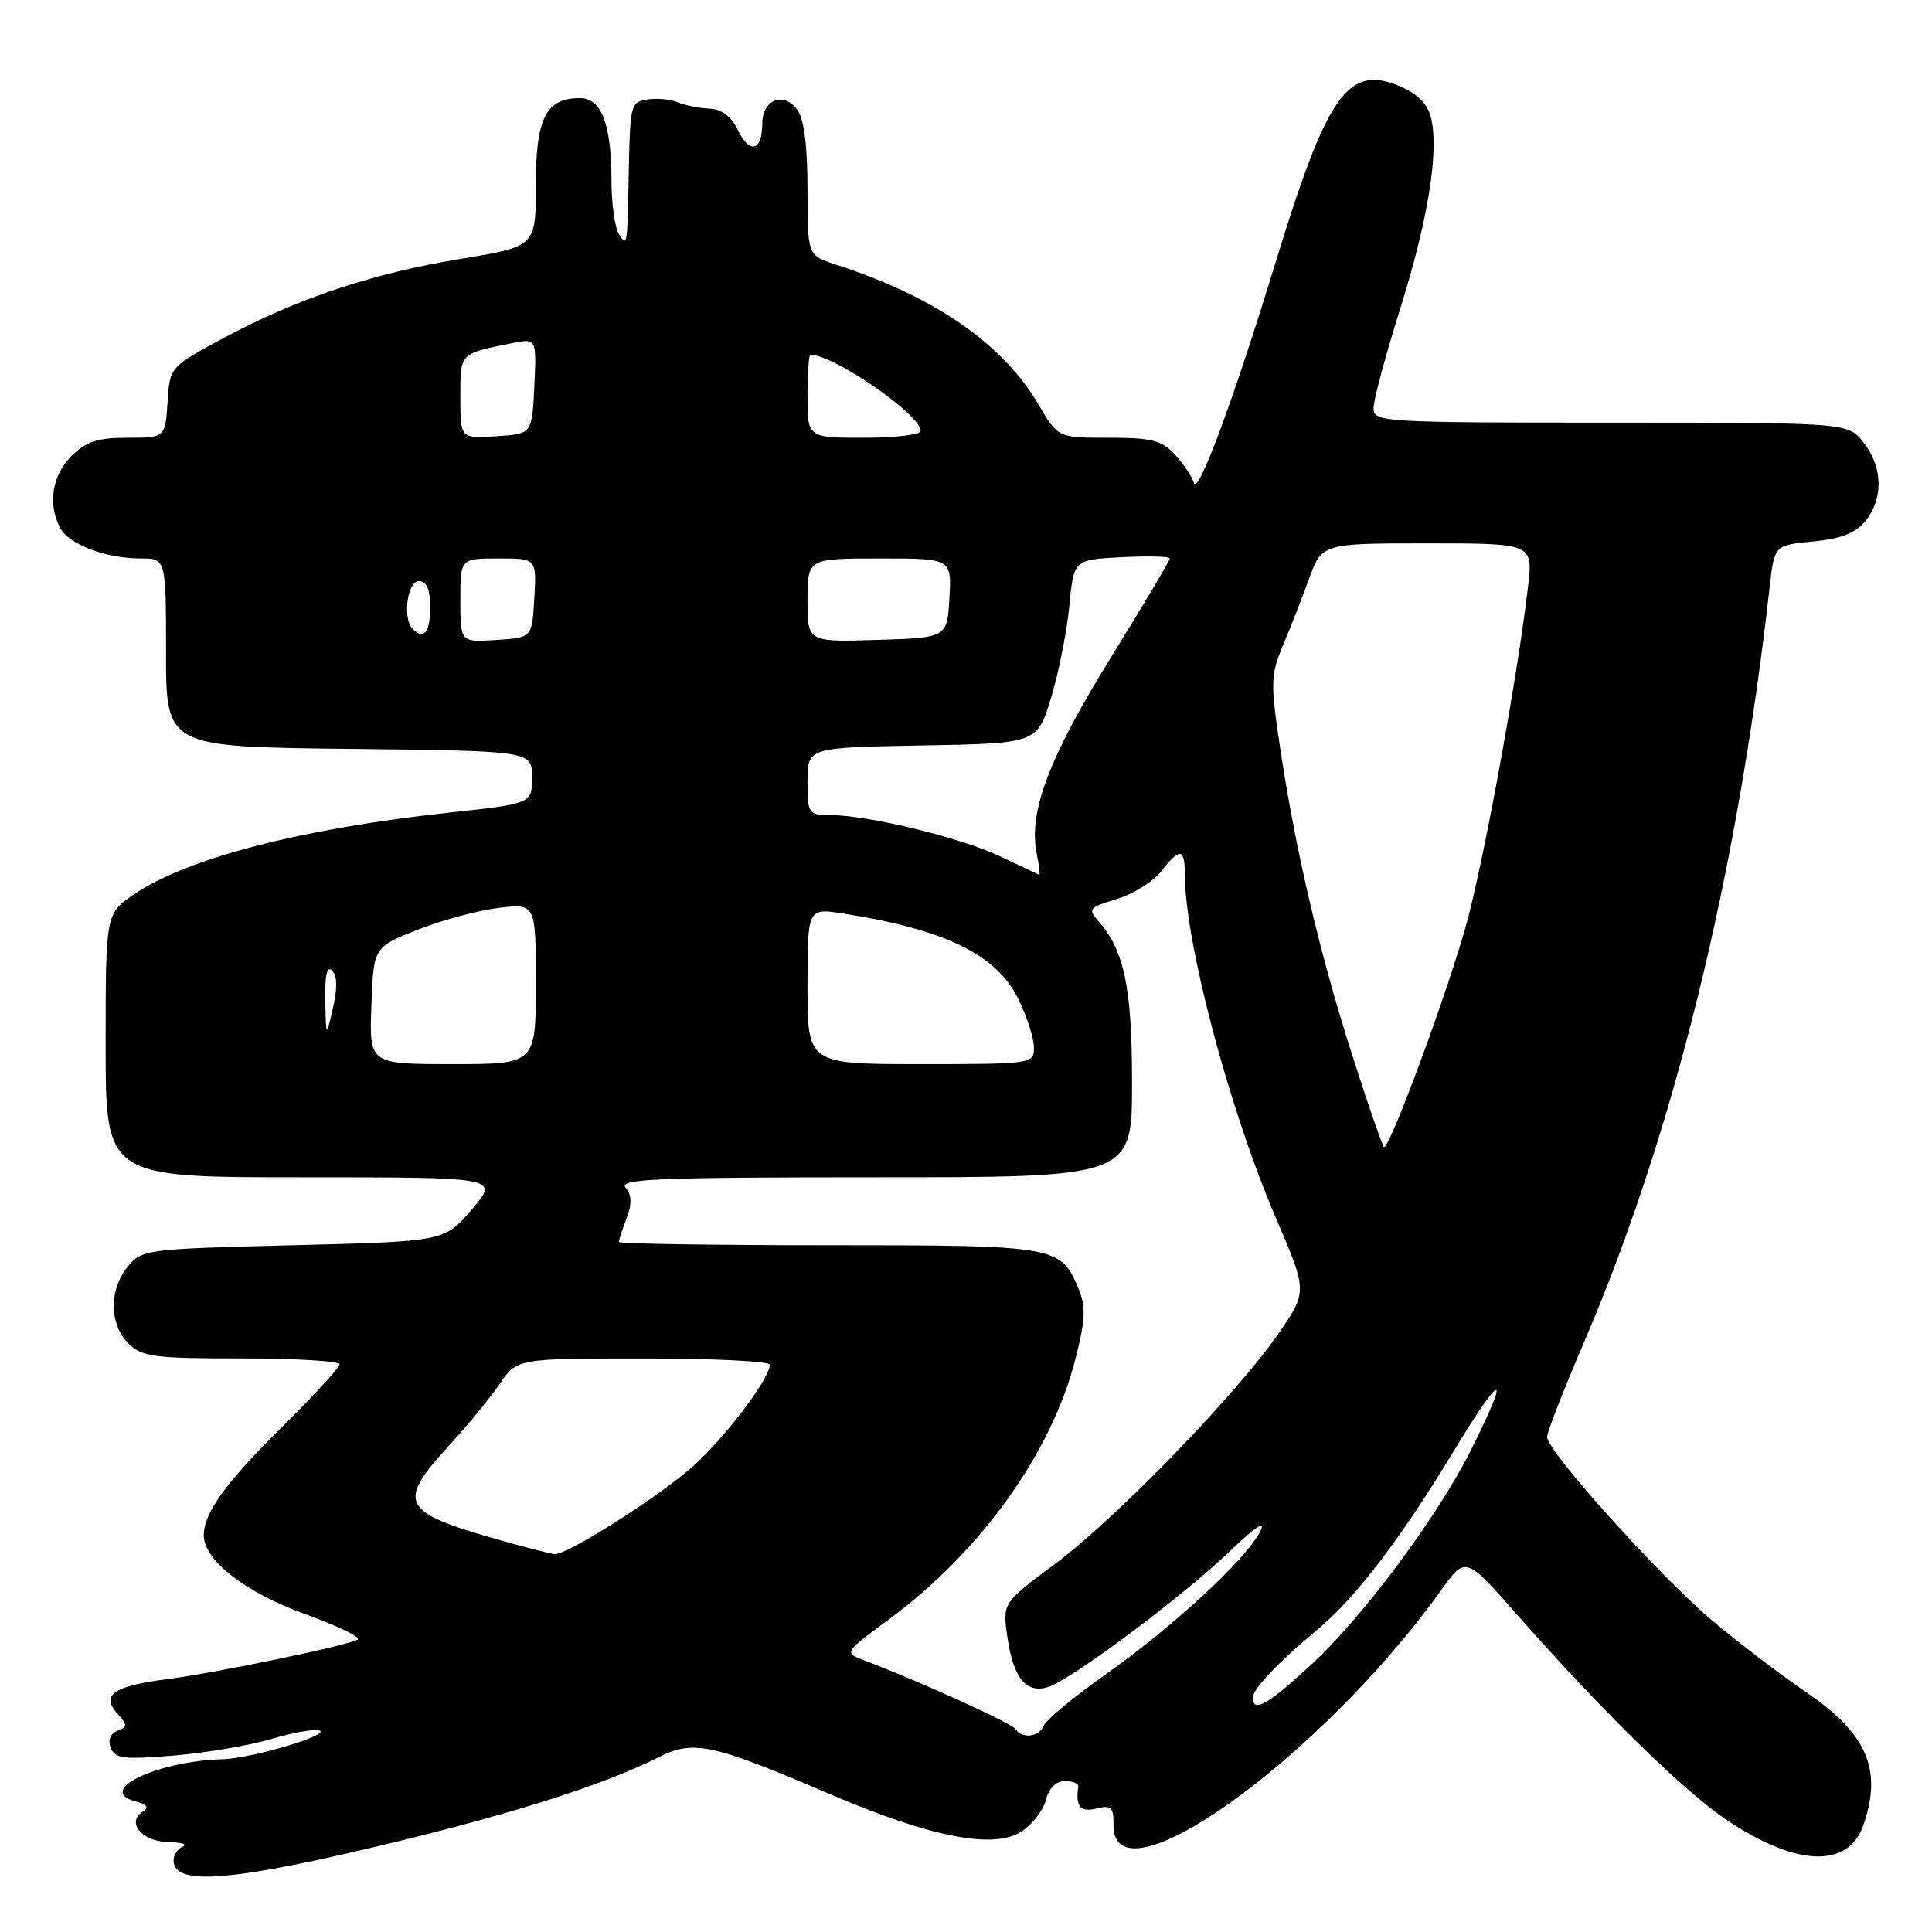 <?xml version="1.0" encoding="UTF-8" standalone="no"?>
<!DOCTYPE svg PUBLIC "-//W3C//DTD SVG 1.1//EN" "http://www.w3.org/Graphics/SVG/1.1/DTD/svg11.dtd" >
<svg xmlns="http://www.w3.org/2000/svg" xmlns:xlink="http://www.w3.org/1999/xlink" version="1.1" viewBox="0 0 256 256">
 <g >
 <path fill="currentColor"
d=" M 52.50 244.05 C 68.64 240.12 80.33 236.36 87.27 232.84 C 91.88 230.51 94.34 231.04 109.87 237.69 C 123.33 243.46 131.69 245.09 135.38 242.67 C 136.80 241.74 138.25 239.86 138.59 238.49 C 138.98 236.93 139.93 236.00 141.11 236.00 C 142.15 236.00 142.95 236.34 142.88 236.75 C 142.47 239.34 143.16 240.18 145.29 239.64 C 147.25 239.15 147.57 239.45 147.54 241.78 C 147.39 252.77 174.88 233.10 190.96 210.71 C 194.19 206.20 194.19 206.20 200.93 213.85 C 212.46 226.93 223.27 237.50 229.00 241.30 C 238.11 247.34 244.91 247.56 246.90 241.86 C 249.47 234.48 247.41 229.71 239.22 224.15 C 236.05 222.00 230.58 217.83 227.06 214.89 C 220.14 209.11 205.00 192.31 205.00 190.41 C 205.00 189.77 207.20 184.13 209.88 177.88 C 221.80 150.10 230.18 116.04 234.48 77.87 C 235.11 72.24 235.11 72.24 240.24 71.75 C 243.96 71.39 245.87 70.64 247.19 69.02 C 249.59 66.05 249.48 61.88 246.93 58.63 C 244.85 56.00 244.85 56.00 213.43 56.00 C 183.11 56.00 182.00 55.93 182.00 54.08 C 182.00 53.03 183.59 47.09 185.54 40.89 C 189.26 29.00 190.71 19.96 189.60 15.53 C 189.15 13.73 187.77 12.38 185.37 11.38 C 178.61 8.56 175.84 12.51 169.05 34.67 C 163.43 53.05 158.73 65.72 158.20 63.97 C 157.95 63.16 156.82 61.49 155.70 60.25 C 153.96 58.34 152.63 58.00 146.92 58.00 C 140.19 58.00 140.19 58.00 137.65 53.67 C 132.89 45.54 123.84 39.28 110.75 35.06 C 107.00 33.84 107.00 33.84 107.00 25.11 C 107.00 19.34 106.54 15.75 105.64 14.53 C 103.84 12.06 101.00 13.21 101.00 16.41 C 101.00 20.02 99.33 20.46 97.79 17.27 C 96.90 15.42 95.64 14.46 93.98 14.39 C 92.62 14.32 90.75 13.95 89.82 13.56 C 88.90 13.16 87.10 12.99 85.82 13.17 C 83.62 13.48 83.49 13.92 83.33 22.00 C 83.12 32.90 83.14 32.77 82.00 31.00 C 81.47 30.18 81.02 26.94 81.02 23.82 C 81.00 16.40 79.69 13.00 76.85 13.00 C 72.34 13.00 71.00 15.63 71.00 24.49 C 71.00 32.66 71.00 32.66 61.11 34.29 C 49.38 36.21 39.41 39.54 29.63 44.79 C 22.50 48.62 22.50 48.62 22.20 53.31 C 21.89 58.00 21.89 58.00 16.90 58.00 C 12.93 58.00 11.40 58.50 9.45 60.45 C 6.90 63.01 6.30 66.83 7.98 69.96 C 9.15 72.15 14.03 74.00 18.65 74.00 C 22.00 74.00 22.00 74.00 22.00 86.48 C 22.00 98.96 22.00 98.96 46.25 99.23 C 70.50 99.50 70.50 99.50 70.50 102.99 C 70.50 106.49 70.50 106.49 59.50 107.68 C 39.84 109.81 24.76 113.73 17.75 118.51 C 14.00 121.07 14.00 121.07 14.00 138.54 C 14.00 156.00 14.00 156.00 40.08 156.00 C 66.16 156.00 66.16 156.00 62.52 160.25 C 58.89 164.50 58.89 164.50 38.85 165.00 C 19.29 165.49 18.77 165.56 16.91 167.86 C 14.43 170.92 14.47 175.47 17.00 178.00 C 18.79 179.79 20.33 180.00 32.00 180.00 C 39.15 180.00 45.00 180.35 45.00 180.78 C 45.00 181.20 41.59 184.91 37.43 189.03 C 29.92 196.43 27.00 200.47 27.00 203.43 C 27.00 206.73 32.50 211.02 40.39 213.86 C 44.73 215.43 47.88 216.95 47.39 217.25 C 46.10 218.04 28.46 221.70 22.00 222.52 C 15.08 223.40 13.34 224.61 15.52 227.02 C 16.92 228.57 16.92 228.82 15.56 229.34 C 14.62 229.70 14.28 230.56 14.67 231.59 C 15.23 233.03 16.37 233.17 23.01 232.62 C 27.25 232.27 33.06 231.28 35.93 230.43 C 38.80 229.58 41.67 229.07 42.32 229.30 C 43.90 229.86 33.45 232.97 29.57 233.10 C 20.69 233.37 12.59 237.29 17.98 238.70 C 19.49 239.10 19.79 239.51 18.94 240.04 C 16.69 241.43 18.77 244.00 22.22 244.08 C 24.02 244.12 24.94 244.38 24.25 244.66 C 23.56 244.94 23.00 245.77 23.00 246.50 C 23.00 249.97 30.76 249.33 52.50 244.05 Z  M 134.58 229.13 C 134.10 228.35 122.03 222.86 114.57 220.03 C 111.81 218.98 111.81 218.98 117.66 214.67 C 129.94 205.61 139.29 192.59 142.49 180.11 C 143.82 174.92 143.90 173.17 142.93 170.82 C 140.55 165.08 140.10 165.00 109.78 165.00 C 94.50 165.00 82.00 164.80 82.00 164.57 C 82.00 164.33 82.46 162.92 83.02 161.44 C 83.75 159.53 83.71 158.36 82.90 157.38 C 81.93 156.21 87.00 156.00 115.88 156.00 C 150.00 156.00 150.00 156.00 150.00 143.47 C 150.00 130.78 148.95 125.81 145.45 121.95 C 144.13 120.48 144.37 120.21 147.94 119.14 C 150.11 118.49 152.77 116.84 153.84 115.48 C 156.36 112.27 157.00 112.35 157.00 115.89 C 157.00 124.81 162.88 147.00 169.08 161.44 C 173.24 171.14 173.24 171.14 169.42 176.68 C 163.91 184.69 147.87 201.22 139.79 207.23 C 132.83 212.40 132.83 212.40 133.49 216.95 C 134.29 222.40 135.97 224.46 138.90 223.53 C 141.96 222.56 156.60 211.63 162.87 205.63 C 166.39 202.26 167.80 201.34 166.97 202.95 C 165.08 206.63 155.48 215.52 146.66 221.75 C 142.35 224.80 138.59 227.90 138.31 228.64 C 137.72 230.16 135.41 230.46 134.58 229.13 Z  M 166.00 224.92 C 166.00 223.80 169.40 220.23 174.50 215.99 C 179.56 211.79 185.52 204.01 192.49 192.50 C 199.15 181.52 200.30 181.39 194.86 192.24 C 190.52 200.90 180.61 214.22 173.88 220.45 C 167.97 225.92 166.00 227.04 166.00 224.92 Z  M 65.63 203.90 C 53.18 200.35 52.56 199.11 59.46 191.60 C 61.91 188.93 64.95 185.23 66.21 183.38 C 68.50 180.01 68.50 180.01 85.25 180.01 C 94.46 180.00 102.00 180.37 102.00 180.83 C 102.00 182.80 95.47 191.26 91.18 194.85 C 86.00 199.18 75.06 206.03 73.50 205.93 C 72.95 205.89 69.41 204.98 65.63 203.90 Z  M 179.12 139.63 C 174.81 126.15 171.61 112.45 169.55 98.62 C 168.35 90.58 168.39 89.35 169.96 85.62 C 170.92 83.35 172.48 79.36 173.43 76.75 C 175.17 72.00 175.17 72.00 189.15 72.00 C 203.14 72.00 203.14 72.00 202.47 77.75 C 201.11 89.41 196.86 112.77 194.45 121.91 C 192.25 130.23 184.26 152.00 183.40 152.00 C 183.22 152.00 181.29 146.44 179.12 139.63 Z  M 49.21 133.25 C 49.50 125.50 49.50 125.50 55.33 123.20 C 58.53 121.93 63.37 120.63 66.08 120.30 C 71.00 119.72 71.00 119.72 71.00 130.36 C 71.00 141.00 71.00 141.00 59.96 141.00 C 48.92 141.00 48.92 141.00 49.21 133.25 Z  M 107.00 130.65 C 107.00 120.30 107.00 120.30 111.80 121.06 C 125.38 123.20 132.11 126.52 135.00 132.50 C 136.10 134.77 137.00 137.61 137.00 138.82 C 137.00 140.96 136.76 141.00 122.00 141.00 C 107.00 141.00 107.00 141.00 107.00 130.65 Z  M 43.10 132.55 C 43.03 129.18 43.33 127.93 44.02 128.62 C 44.69 129.29 44.72 131.00 44.12 133.57 C 43.20 137.50 43.20 137.50 43.10 132.55 Z  M 132.47 113.45 C 127.21 110.96 114.98 108.00 109.93 108.00 C 107.13 108.00 107.00 107.81 107.00 103.53 C 107.00 99.05 107.00 99.05 122.21 98.78 C 137.42 98.50 137.42 98.50 139.26 92.50 C 140.27 89.20 141.36 83.72 141.69 80.33 C 142.27 74.16 142.27 74.16 148.64 73.83 C 152.14 73.65 155.00 73.72 155.00 74.00 C 155.00 74.28 151.44 80.26 147.09 87.30 C 138.98 100.41 136.27 107.60 137.36 113.06 C 137.69 114.68 137.85 115.96 137.72 115.92 C 137.60 115.87 135.23 114.76 132.47 113.45 Z  M 61.00 79.55 C 61.00 74.00 61.00 74.00 66.05 74.00 C 71.10 74.00 71.10 74.00 70.80 79.25 C 70.50 84.50 70.50 84.50 65.75 84.80 C 61.00 85.11 61.00 85.11 61.00 79.55 Z  M 107.00 79.54 C 107.00 74.00 107.00 74.00 116.55 74.00 C 126.10 74.00 126.10 74.00 125.80 79.25 C 125.50 84.50 125.50 84.50 116.25 84.79 C 107.00 85.08 107.00 85.08 107.00 79.54 Z  M 54.67 83.33 C 53.32 81.98 53.97 77.00 55.50 77.00 C 56.55 77.00 57.00 78.06 57.00 80.50 C 57.00 83.81 56.16 84.83 54.67 83.33 Z  M 61.00 52.62 C 61.00 46.73 60.86 46.88 67.80 45.48 C 71.10 44.82 71.10 44.82 70.80 51.16 C 70.50 57.50 70.50 57.50 65.75 57.80 C 61.00 58.11 61.00 58.11 61.00 52.62 Z  M 107.00 52.50 C 107.00 49.48 107.17 47.00 107.38 47.00 C 110.50 47.00 122.00 54.95 122.00 57.10 C 122.00 57.60 118.62 58.00 114.50 58.00 C 107.00 58.00 107.00 58.00 107.00 52.50 Z "/>
</g>
</svg>